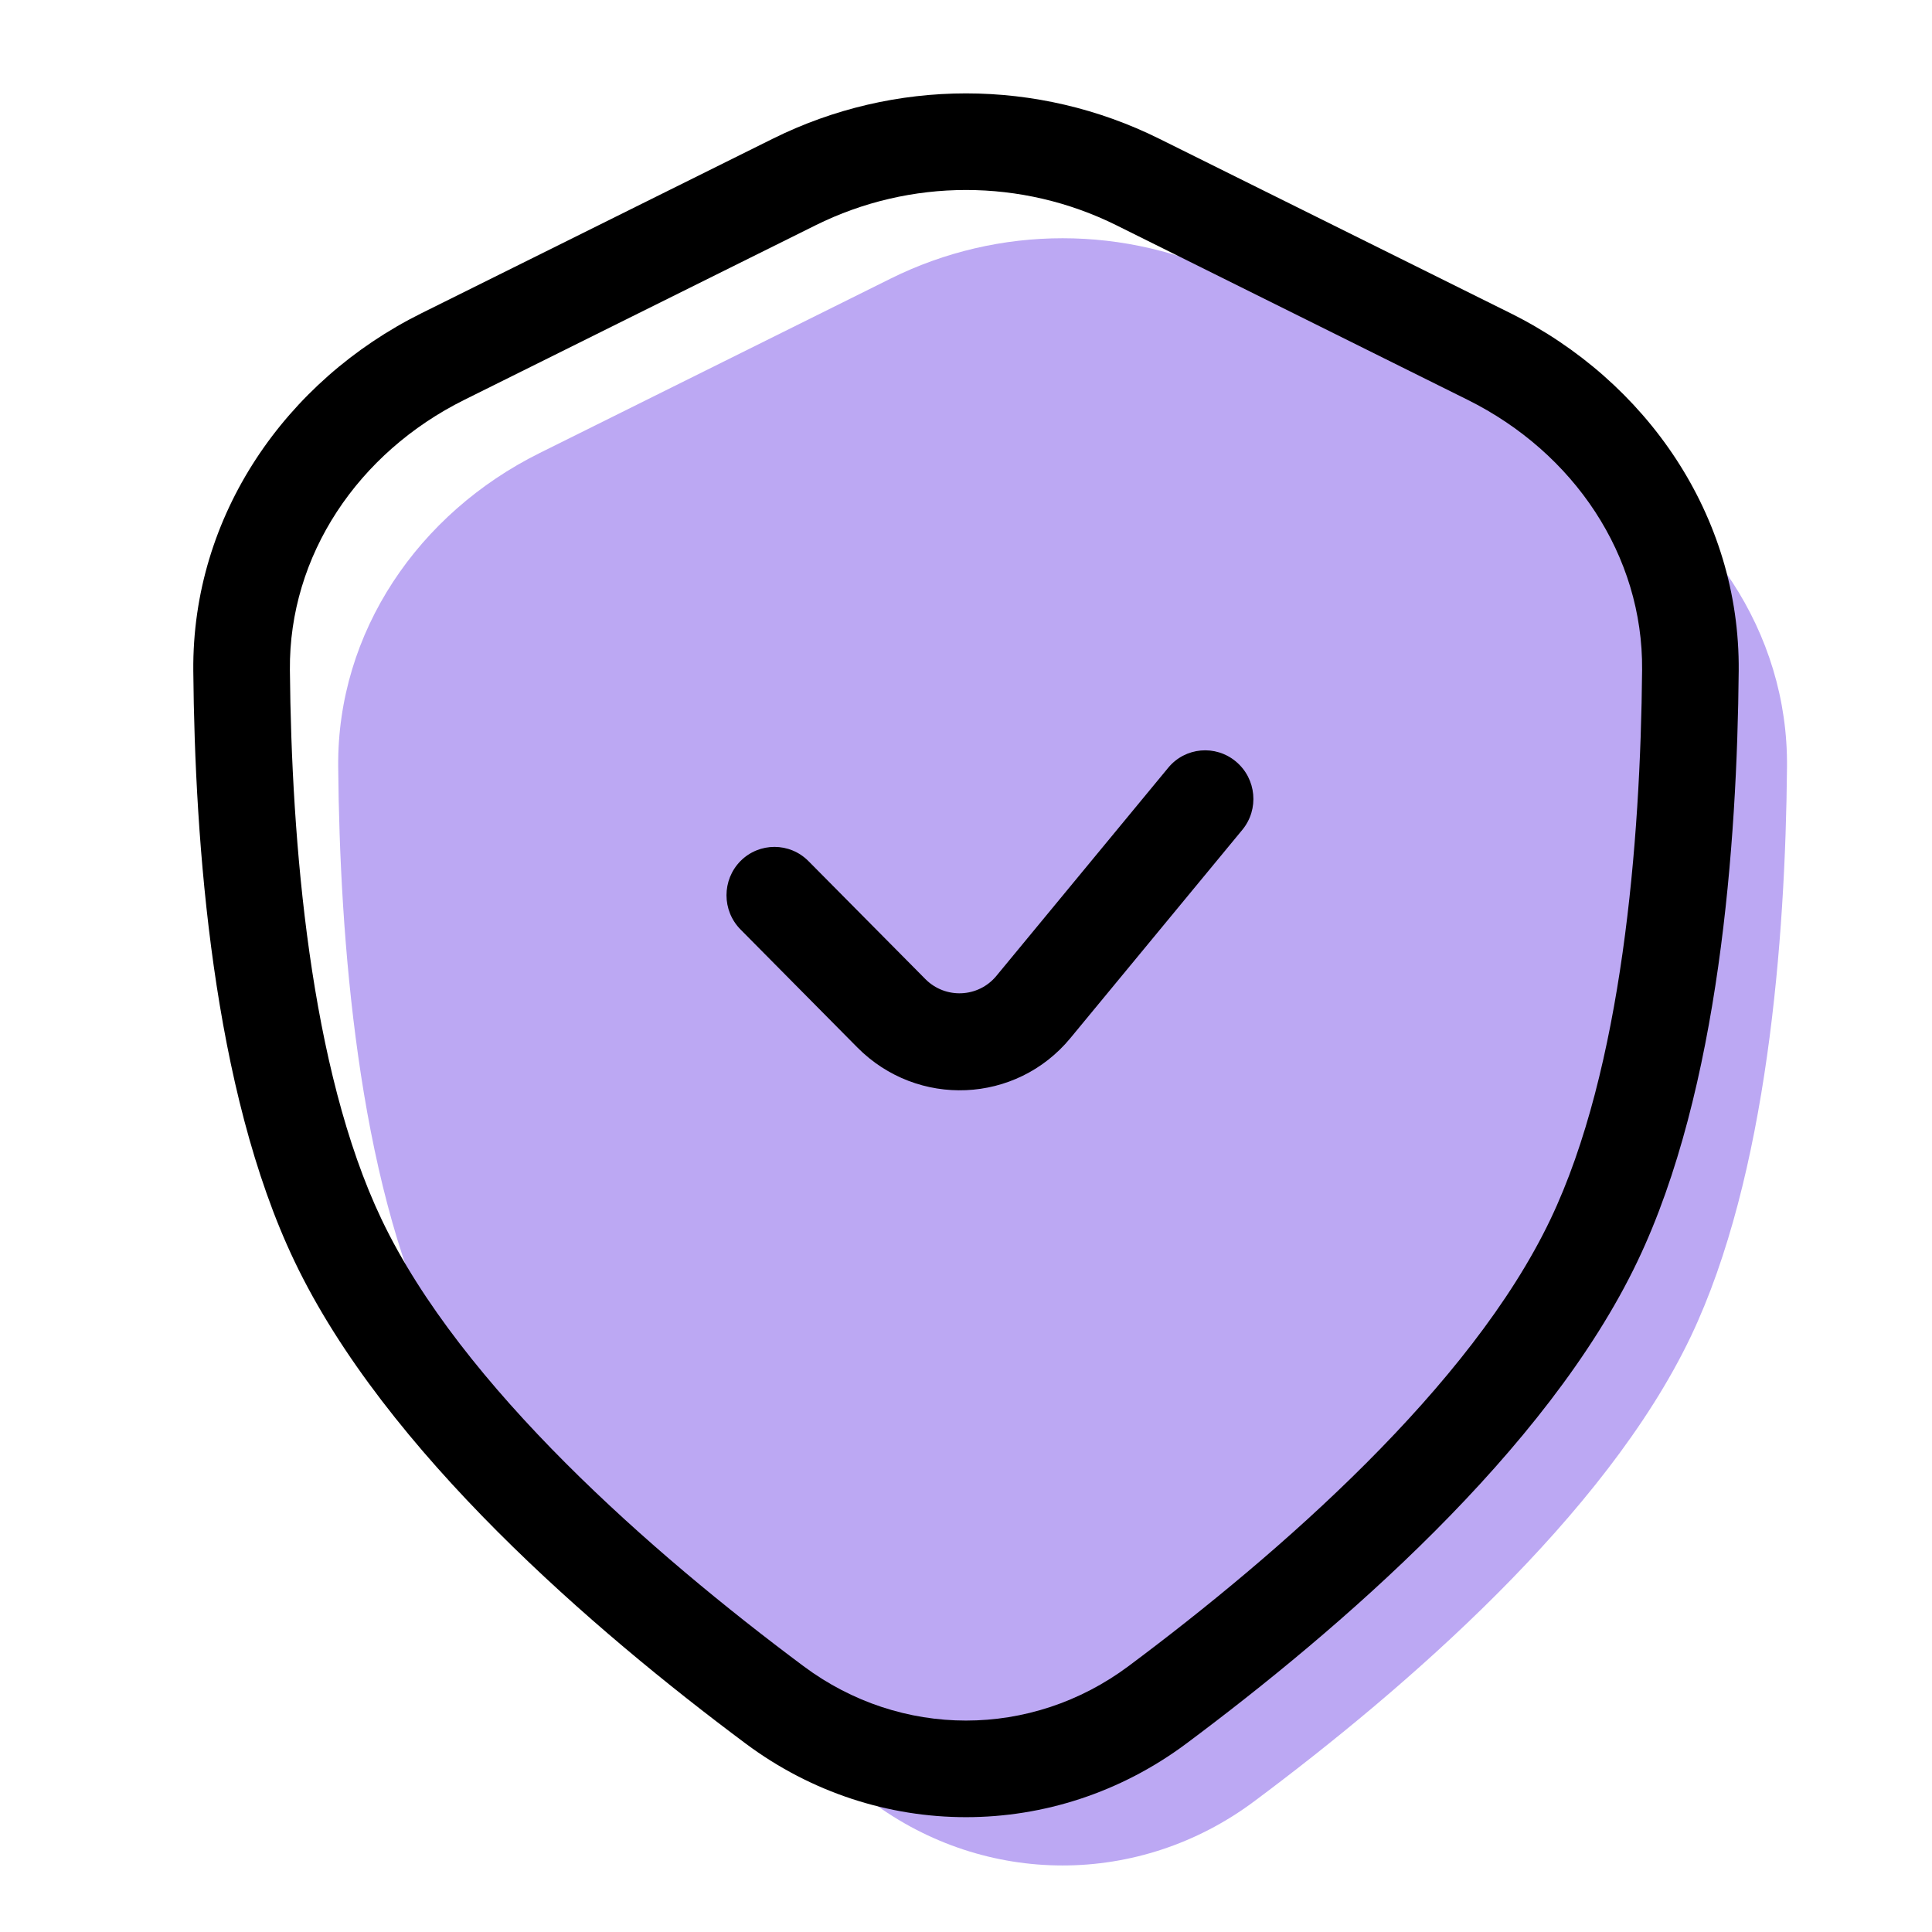 <svg width="20" height="20" viewBox="0 0 20 20" fill="none" xmlns="http://www.w3.org/2000/svg">
<g opacity="0.8">
<path d="M3.501 7.939C3.488 6.542 4.333 5.313 5.584 4.691L9.22 2.884C10.341 2.327 11.659 2.327 12.78 2.884L16.416 4.691C17.667 5.313 18.512 6.542 18.499 7.939C18.483 9.719 18.296 12.173 17.502 13.838C16.619 15.688 14.55 17.479 12.981 18.649C11.796 19.532 10.204 19.532 9.019 18.649C7.45 17.479 5.381 15.688 4.498 13.838C3.704 12.173 3.517 9.719 3.501 7.939Z" fill="#AB92F0"/>
</g>
<path fill-rule="evenodd" clip-rule="evenodd" d="M11.557 2.332C10.576 1.845 9.424 1.845 8.443 2.332L4.807 4.139C3.706 4.686 2.99 5.751 3.001 6.935C3.017 8.711 3.208 11.067 3.95 12.623C4.774 14.351 6.75 16.079 8.318 17.248C9.325 17.999 10.675 17.999 11.682 17.248C13.249 16.079 15.226 14.351 16.05 12.623C16.793 11.067 16.983 8.711 16.999 6.935C17.01 5.751 16.294 4.686 15.193 4.139L11.557 2.332ZM7.998 1.437C9.259 0.81 10.741 0.81 12.002 1.437L15.638 3.243C17.04 3.94 18.013 5.333 17.999 6.944C17.983 8.726 17.799 11.28 16.953 13.053C16.013 15.025 13.85 16.879 12.28 18.05C10.918 19.065 9.082 19.065 7.72 18.05C6.15 16.879 3.987 15.025 3.047 13.053C2.201 11.28 2.017 8.726 2.001 6.944C1.987 5.333 2.96 3.94 4.362 3.243L7.998 1.437Z" fill="black"/>
<path fill-rule="evenodd" clip-rule="evenodd" d="M12.795 7.884C13.007 8.062 13.036 8.378 12.86 8.591L11.081 10.746C10.519 11.427 9.498 11.471 8.875 10.843L7.667 9.623C7.472 9.427 7.472 9.109 7.666 8.913C7.86 8.718 8.176 8.718 8.37 8.915L9.579 10.135C9.786 10.344 10.127 10.329 10.314 10.103L12.094 7.947C12.269 7.735 12.583 7.706 12.795 7.884Z" fill="black"/>
</svg>
